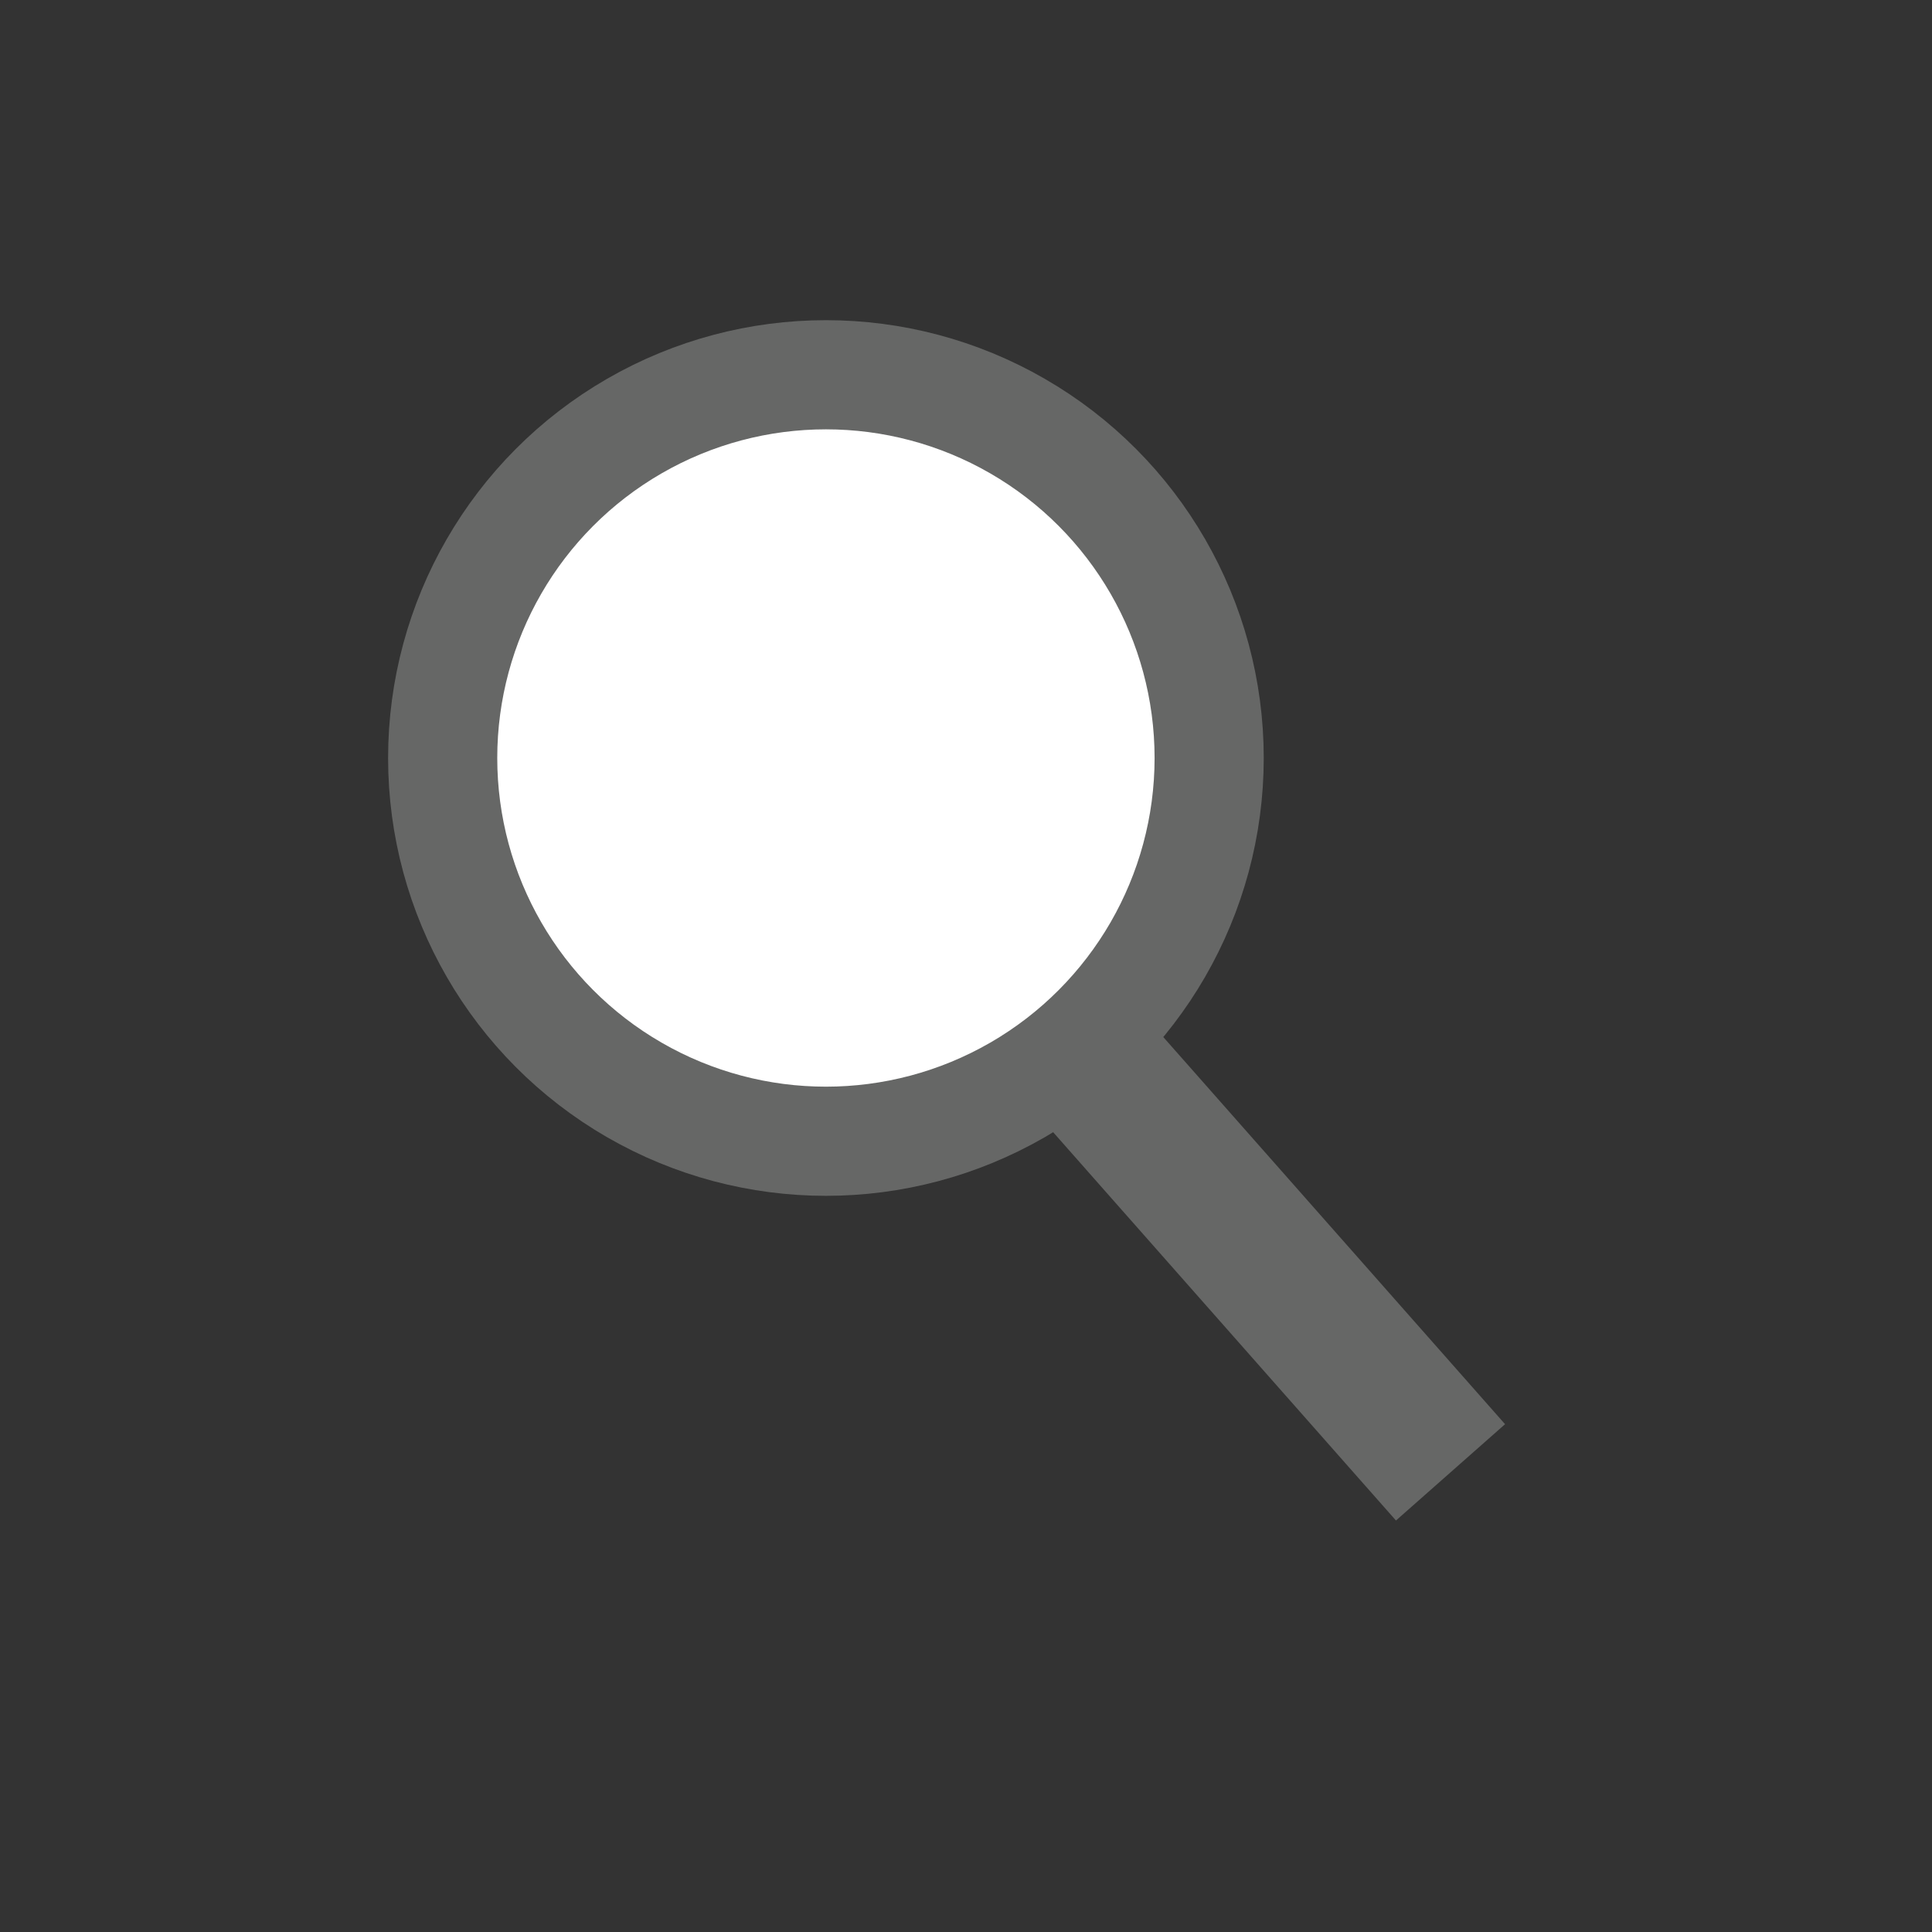 <?xml version="1.0" encoding="utf-8"?>
<!-- Generator: Adobe Illustrator 18.1.1, SVG Export Plug-In . SVG Version: 6.00 Build 0)  -->
<svg version="1.1" id="Layer_1" xmlns="http://www.w3.org/2000/svg" xmlns:xlink="http://www.w3.org/1999/xlink" x="0px" y="0px"
	 viewBox="0 0 159.3 159.3" enable-background="new 0 0 159.3 159.3" xml:space="preserve">
<rect x="0" y="0" width="159.3" height="159.3" fill="#333333" stroke="none"/>
<circle fill="#FFFFFF" stroke="#666766" stroke-width="9" stroke-miterlimit="10" cx="68.1" cy="62.5" r="31.6"/>
<line fill="none" stroke="#666766" stroke-width="12" stroke-miterlimit="10" x1="119.6" y1="121.4" x2="88.7" y2="86.4"/>
</svg>
